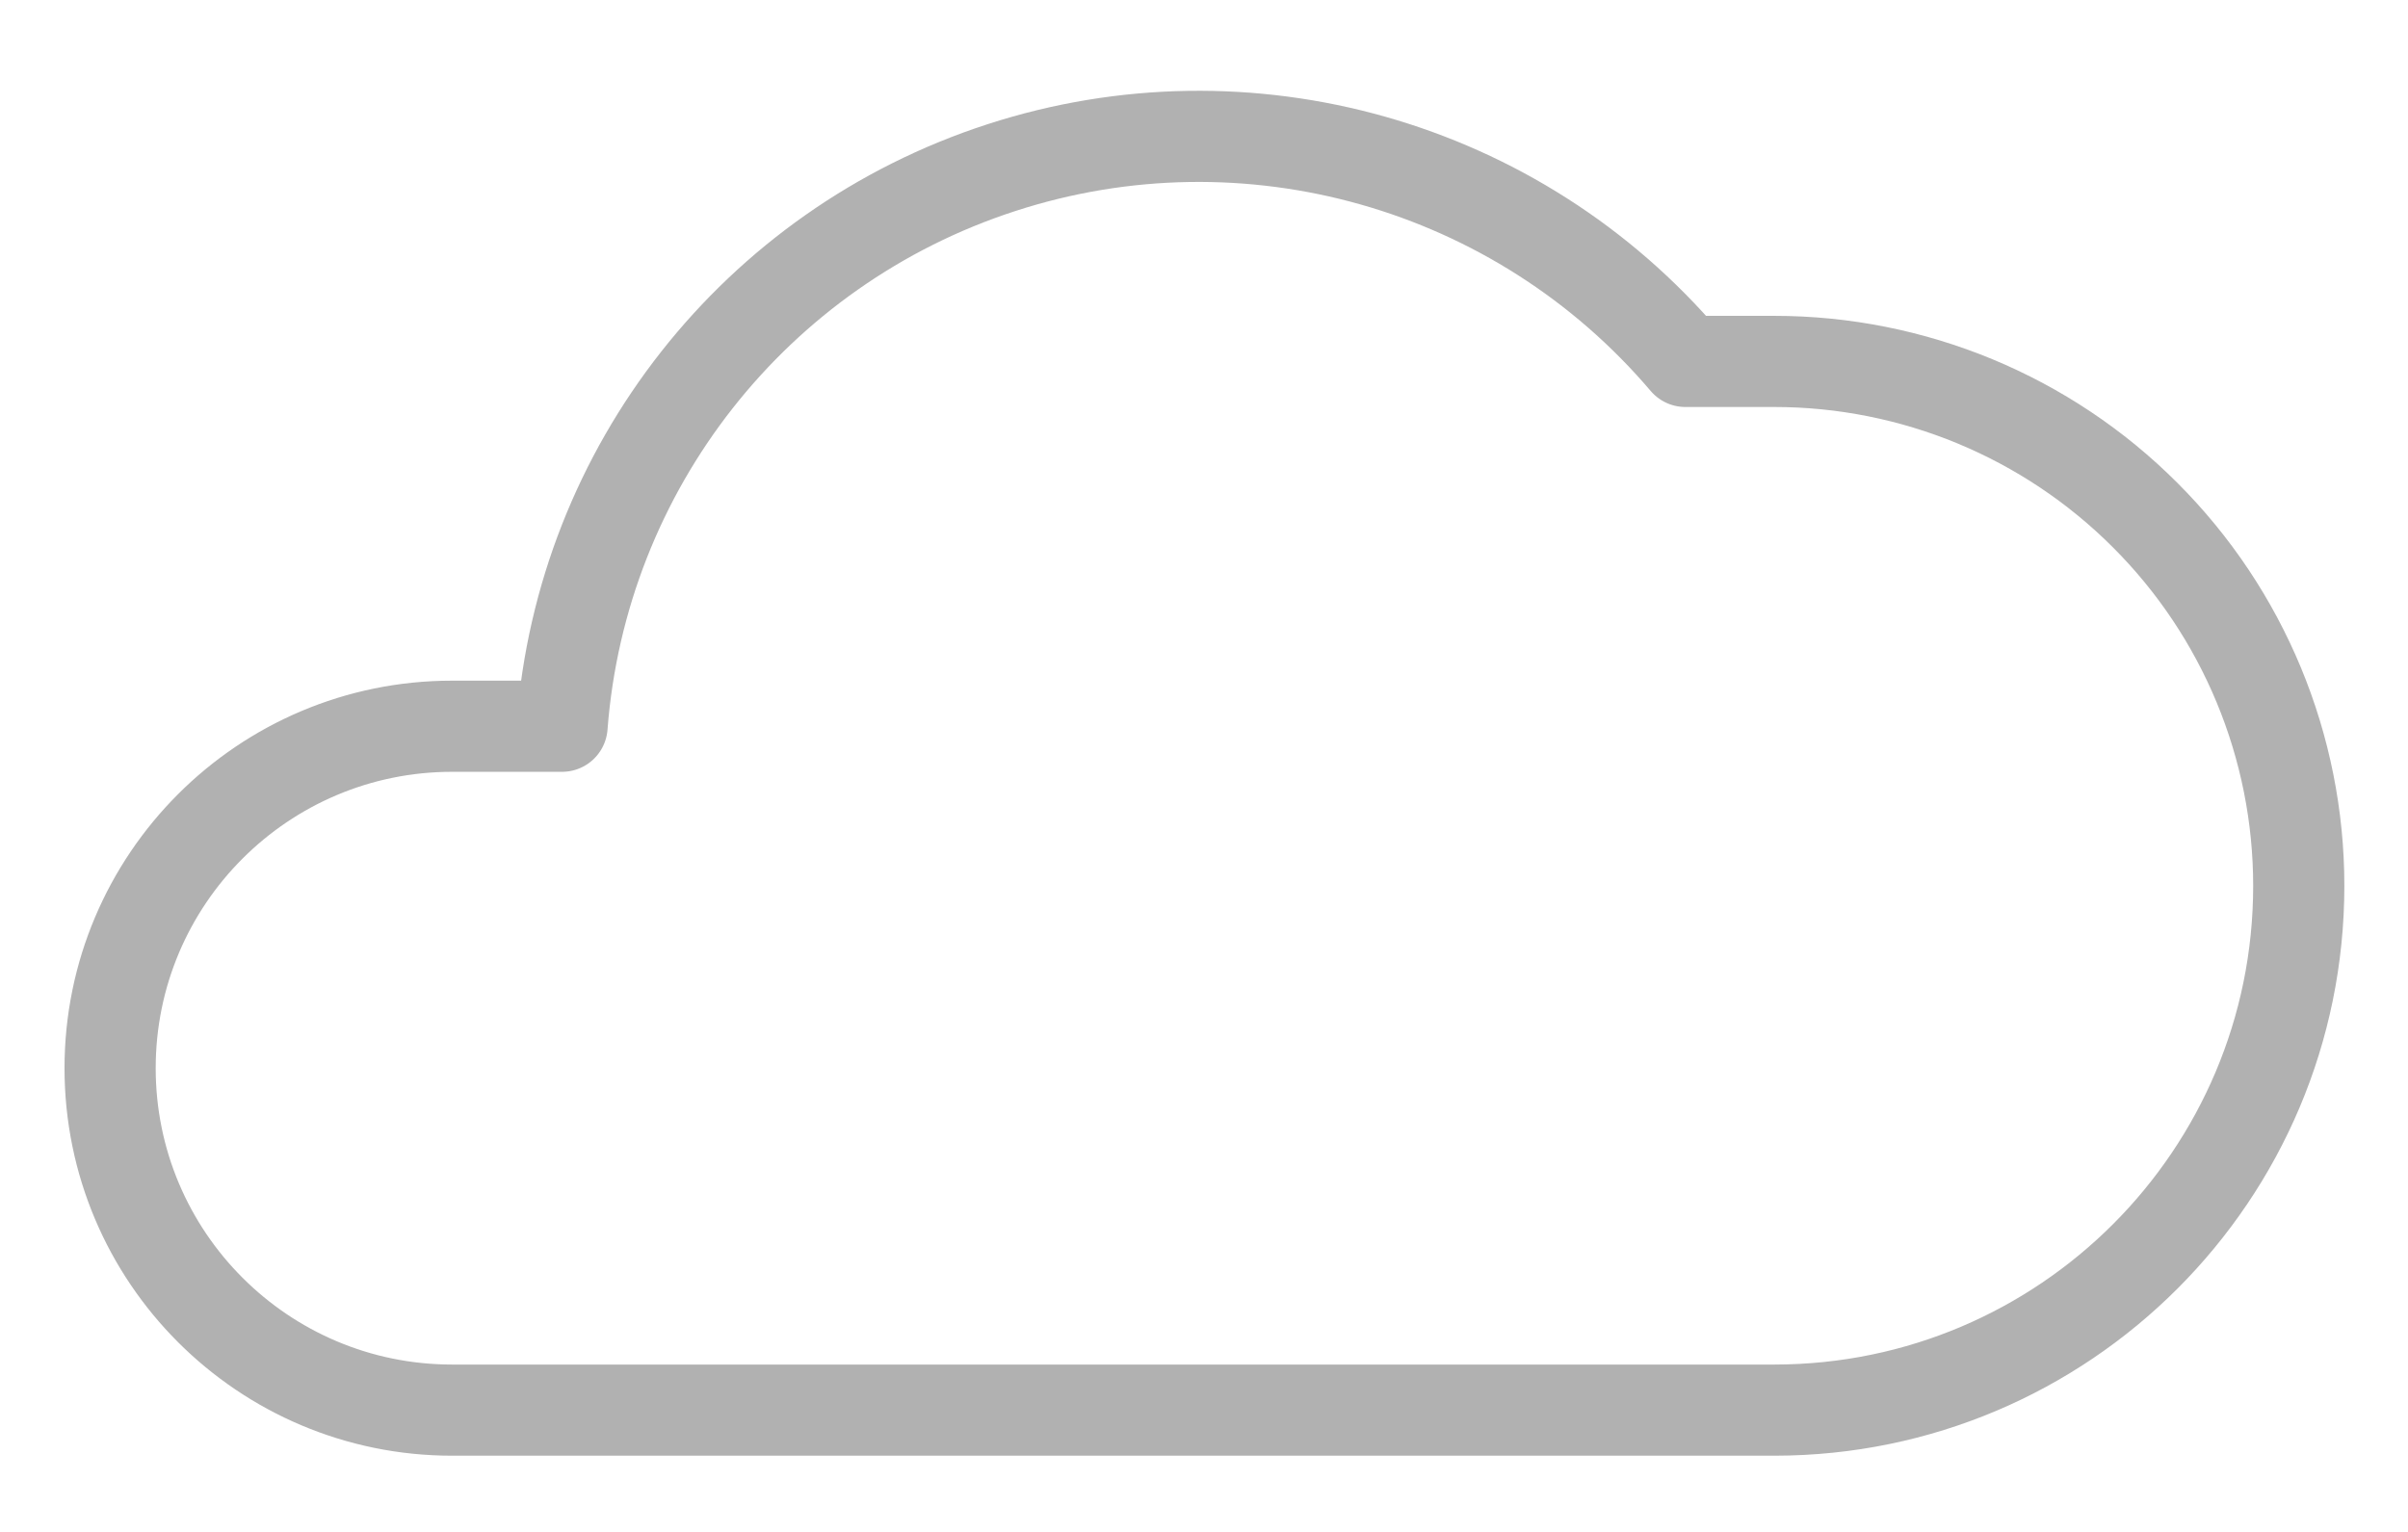 <svg width="22" height="14" viewBox="0 0 22 14" fill="none" xmlns="http://www.w3.org/2000/svg">
<path fill-rule="evenodd" clip-rule="evenodd" d="M21.002 8.095C21.002 6.824 20.497 5.605 19.598 4.707C18.7 3.808 17.481 3.303 16.21 3.303H15.398C13.867 1.501 11.399 0.801 9.149 1.532C6.9 2.262 5.315 4.279 5.135 6.637H4.131C2.405 6.637 1.006 8.036 1.006 9.762C1.006 11.488 2.405 12.887 4.131 12.887H16.214C18.859 12.884 21.002 10.74 21.002 8.095Z" stroke="#B1B1B1" stroke-width="0.833" stroke-linejoin="round"/>
</svg>
